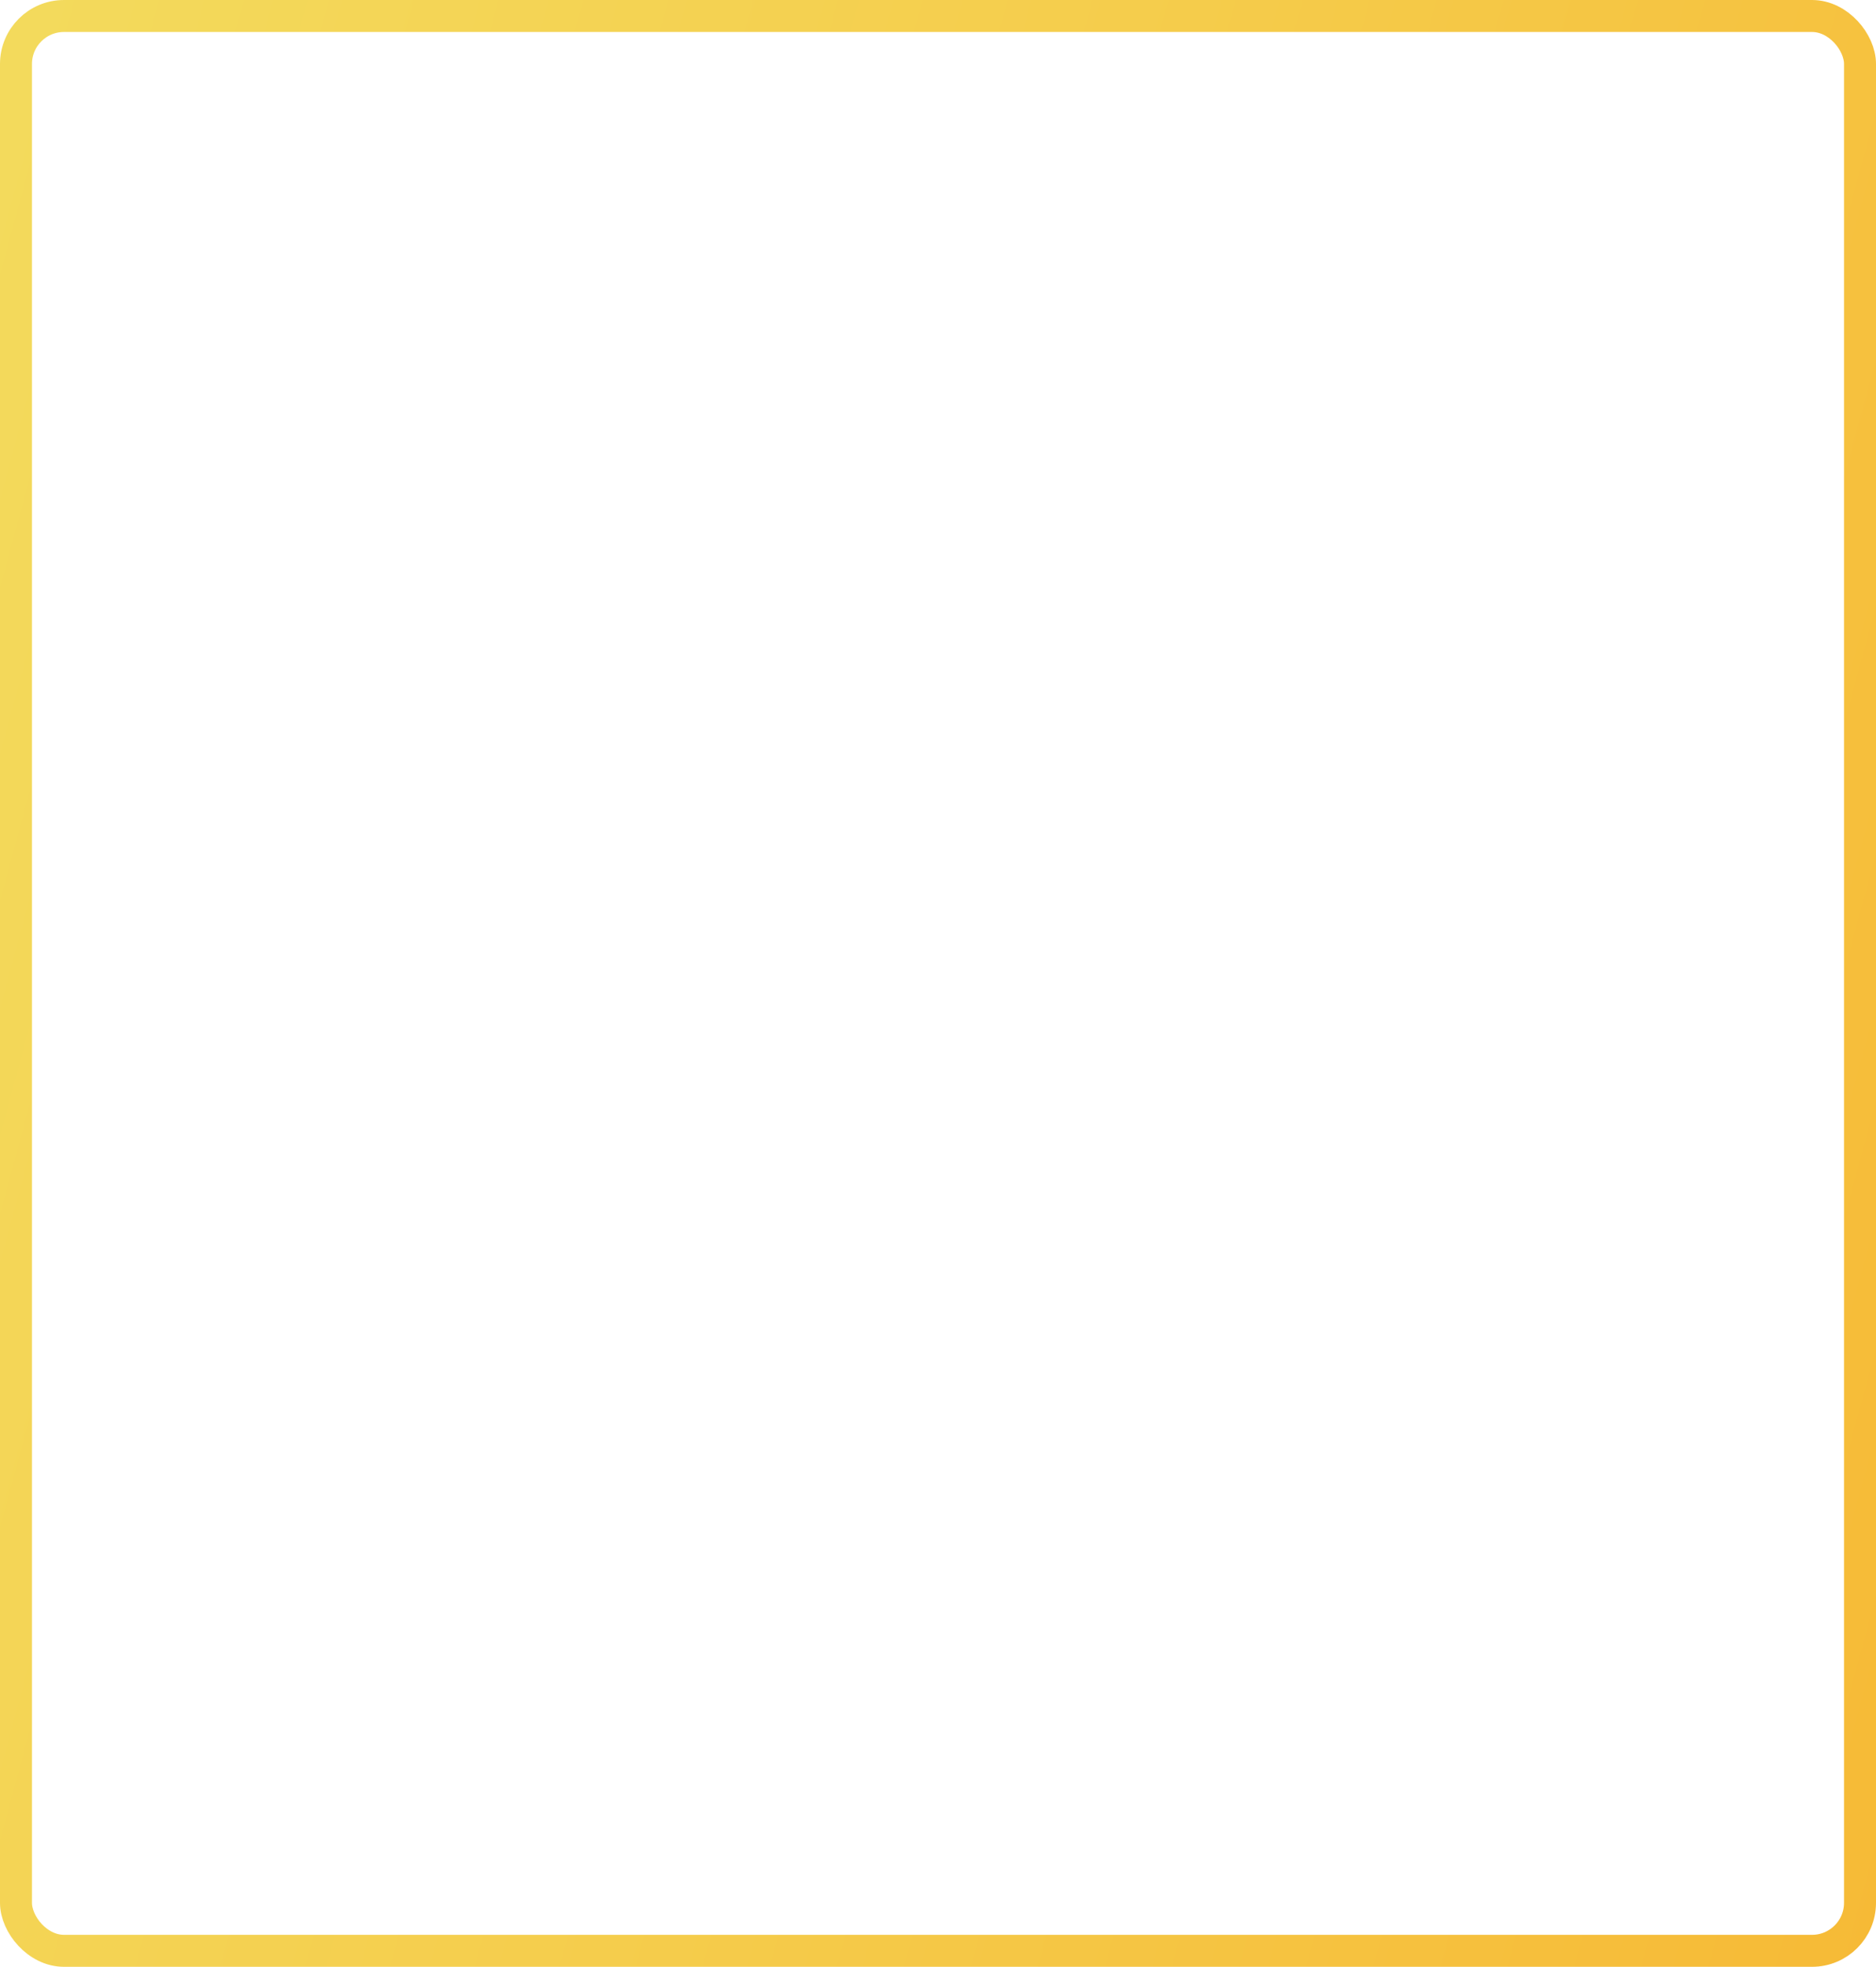 <svg width="352" height="369" viewBox="0 0 352 369" fill="none" xmlns="http://www.w3.org/2000/svg">
<rect x="3" y="3" width="346" height="363" rx="9" stroke="url(#paint0_linear_26_53)" stroke-width="6"/>
<defs>
<linearGradient id="paint0_linear_26_53" x1="6" y1="-5.19663e-05" x2="421.482" y2="112.584" gradientUnits="userSpaceOnUse">
<stop stop-color="#F3DA5C"/>
<stop offset="0.464" stop-color="#F5CD4C"/>
<stop offset="1" stop-color="#F6BA36"/>
</linearGradient>
</defs>
</svg>
